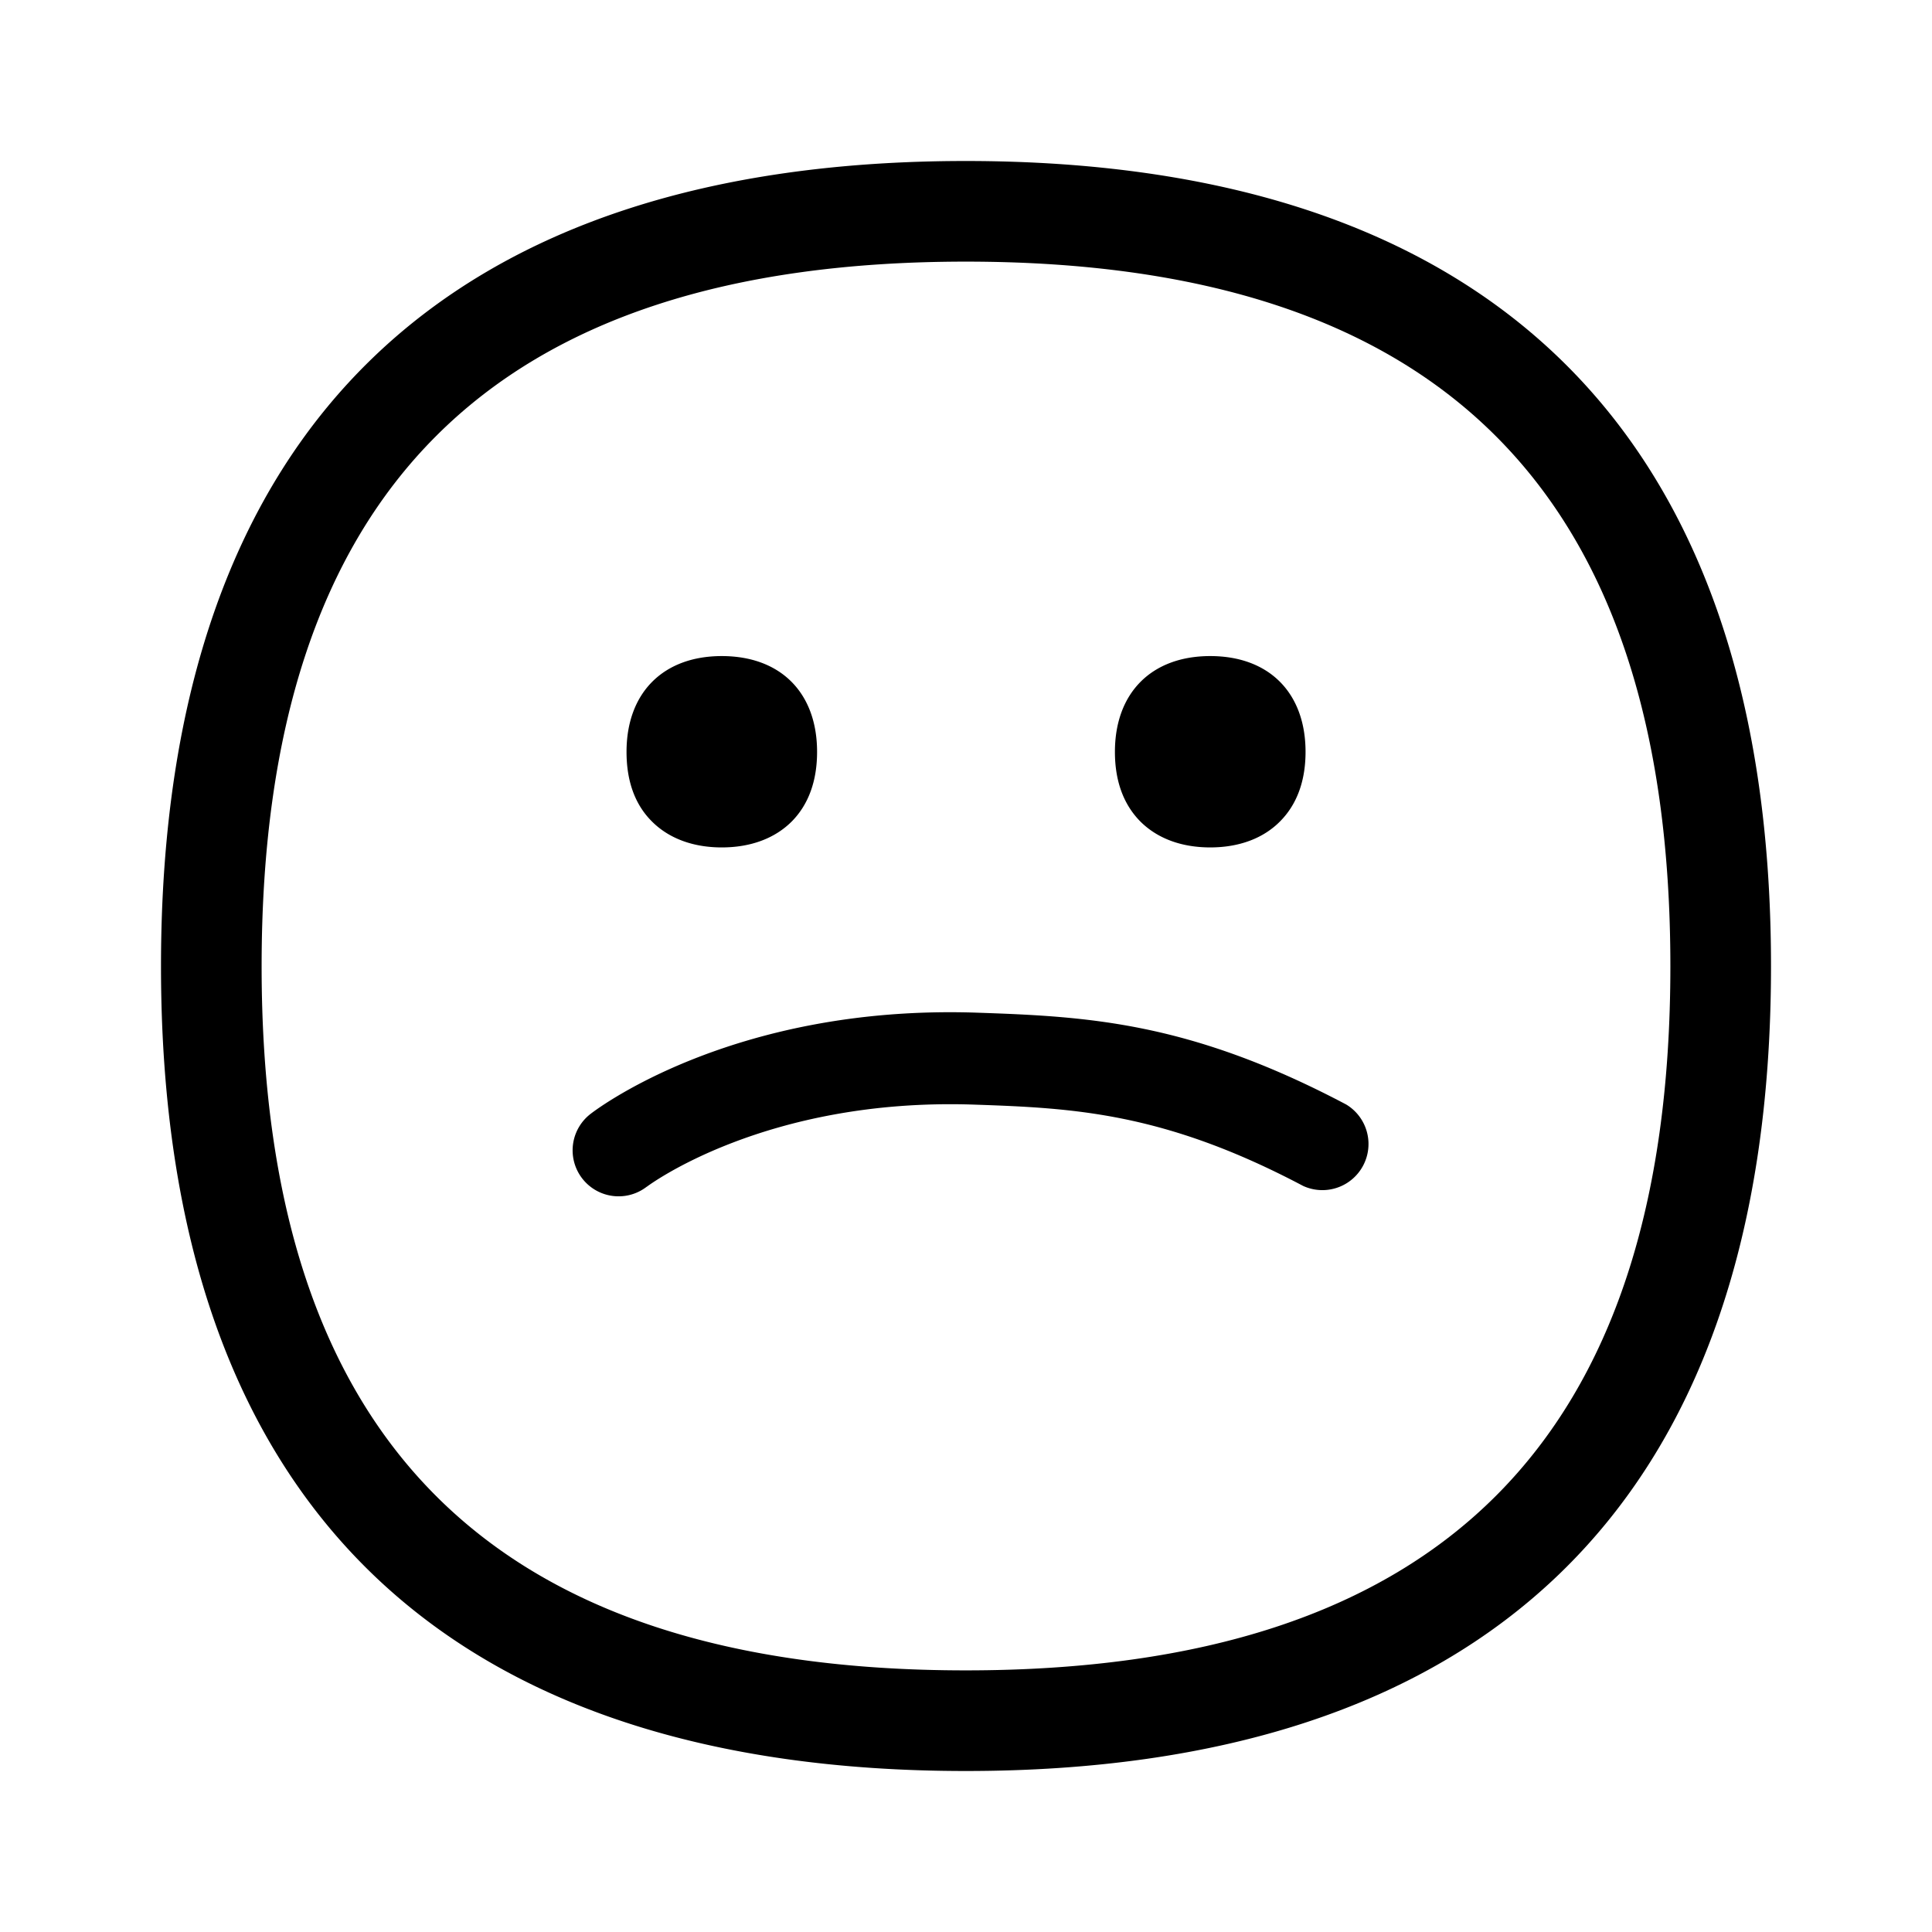 <svg xmlns="http://www.w3.org/2000/svg" width="24" height="24" fill="none"><path fill="#000" d="M22 12.003C22 18.815 18.314 22 11.997 22S2 18.815 2 12.003C2 5.19 5.68 2 11.997 2S22 5.19 22 12.003M11.997 20.75c5.888 0 8.753-2.862 8.753-8.747 0-5.888-2.862-8.753-8.753-8.753-5.885 0-8.747 2.862-8.747 8.753 0 5.885 2.862 8.747 8.747 8.747m-3.962-6.009a.571.571 0 0 1-.701-.902s1.718-1.365 4.807-1.259c1.383.047 2.642.116 4.581 1.14a.573.573 0 0 1-.534 1.012c-1.729-.914-2.853-.968-4.086-1.01-2.606-.089-4.067 1.02-4.067 1.02m.931-4.215c-.36 0-.663-.114-.873-.328-.208-.21-.31-.5-.31-.859 0-.734.455-1.19 1.183-1.19.732 0 1.184.456 1.184 1.19 0 .359-.105.65-.31.86-.21.213-.512.327-.874.327m5.194-.328c-.207-.213-.31-.503-.31-.859 0-.734.455-1.19 1.184-1.19.731 0 1.184.456 1.184 1.19 0 .359-.106.65-.313.86-.208.213-.51.327-.871.327-.362 0-.663-.114-.874-.328"/></svg>